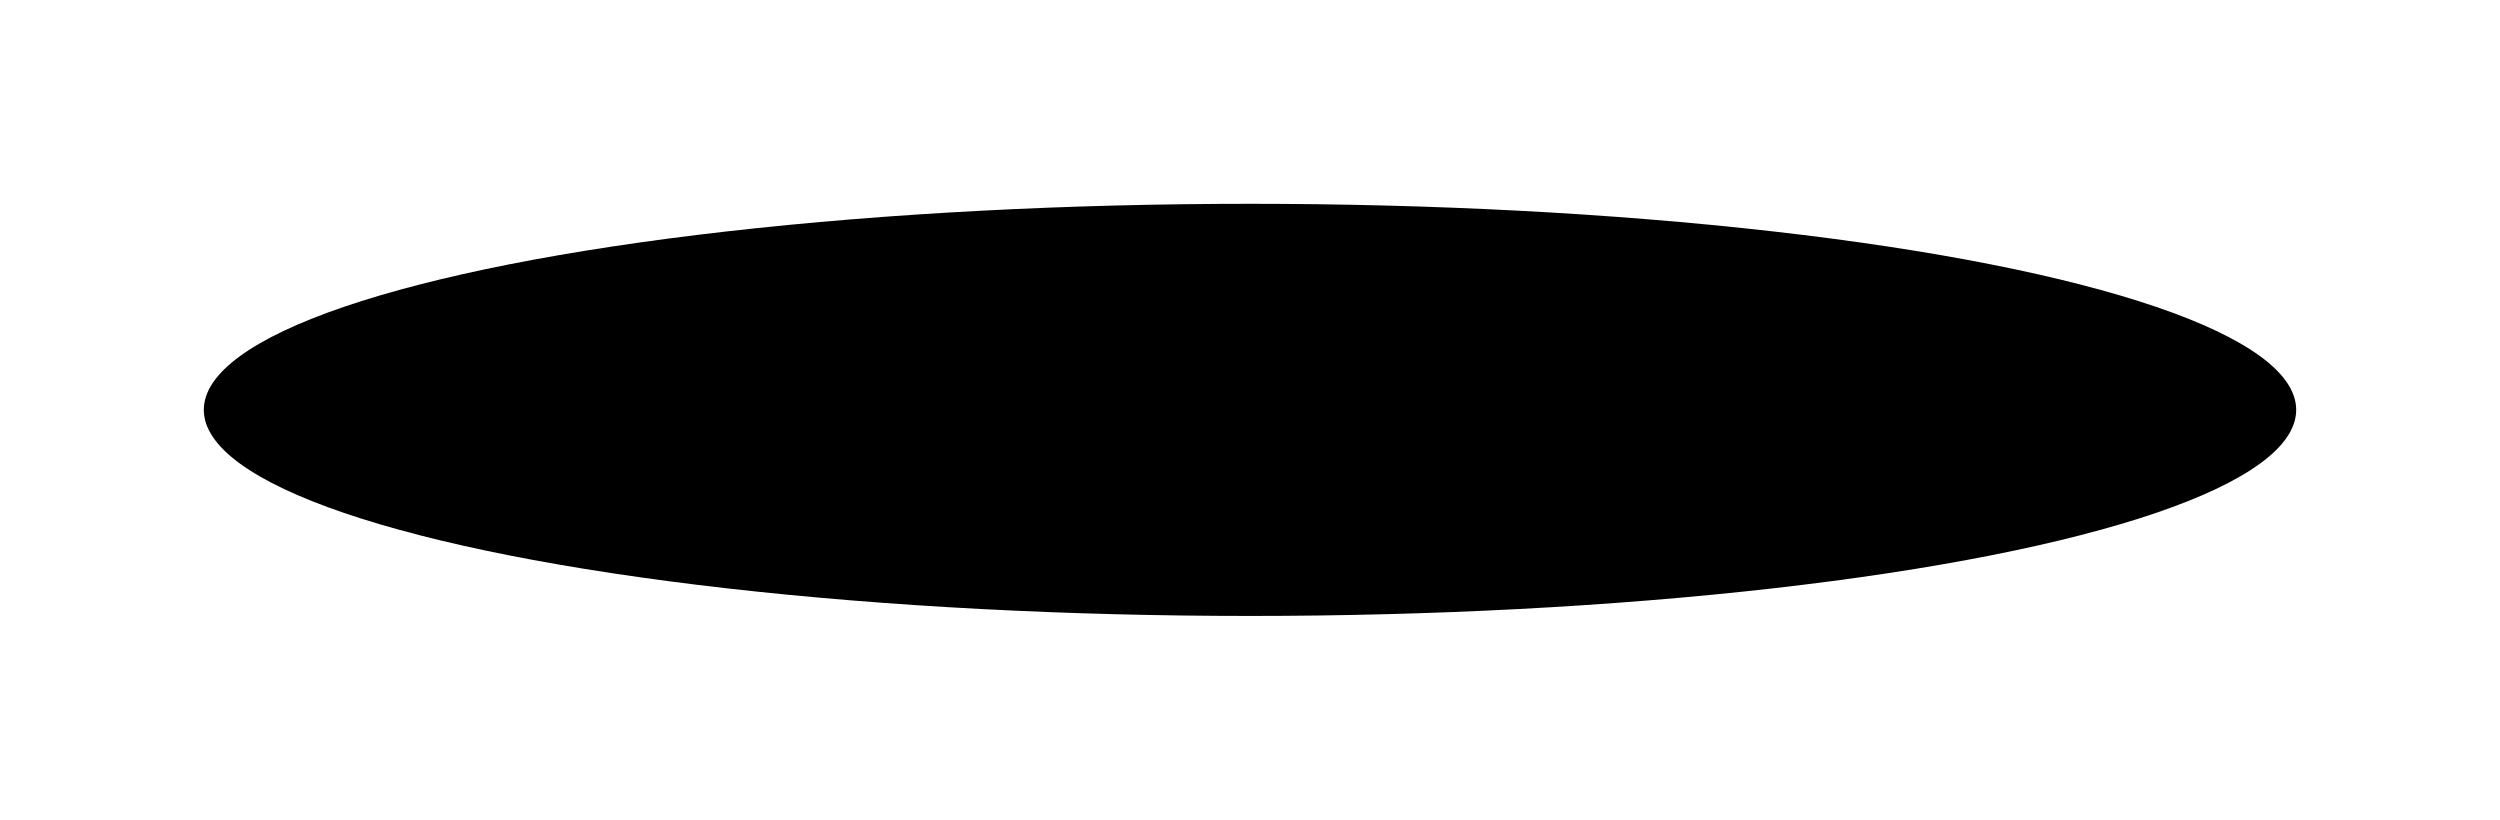 <svg width="552" height="181" viewBox="0 0 552 181" fill="none" xmlns="http://www.w3.org/2000/svg">
<g filter="url(#filter0_f_89_29)">
<ellipse cx="276" cy="90.5" rx="231" ry="45.5" fill="black"/>
</g>
<defs>
<filter id="filter0_f_89_29" x="0" y="0" width="552" height="181" filterUnits="userSpaceOnUse" color-interpolation-filters="sRGB">
<feFlood flood-opacity="0" result="BackgroundImageFix"/>
<feBlend mode="normal" in="SourceGraphic" in2="BackgroundImageFix" result="shape"/>
<feGaussianBlur stdDeviation="22.5" result="effect1_foregroundBlur_89_29"/>
</filter>
</defs>
</svg>

